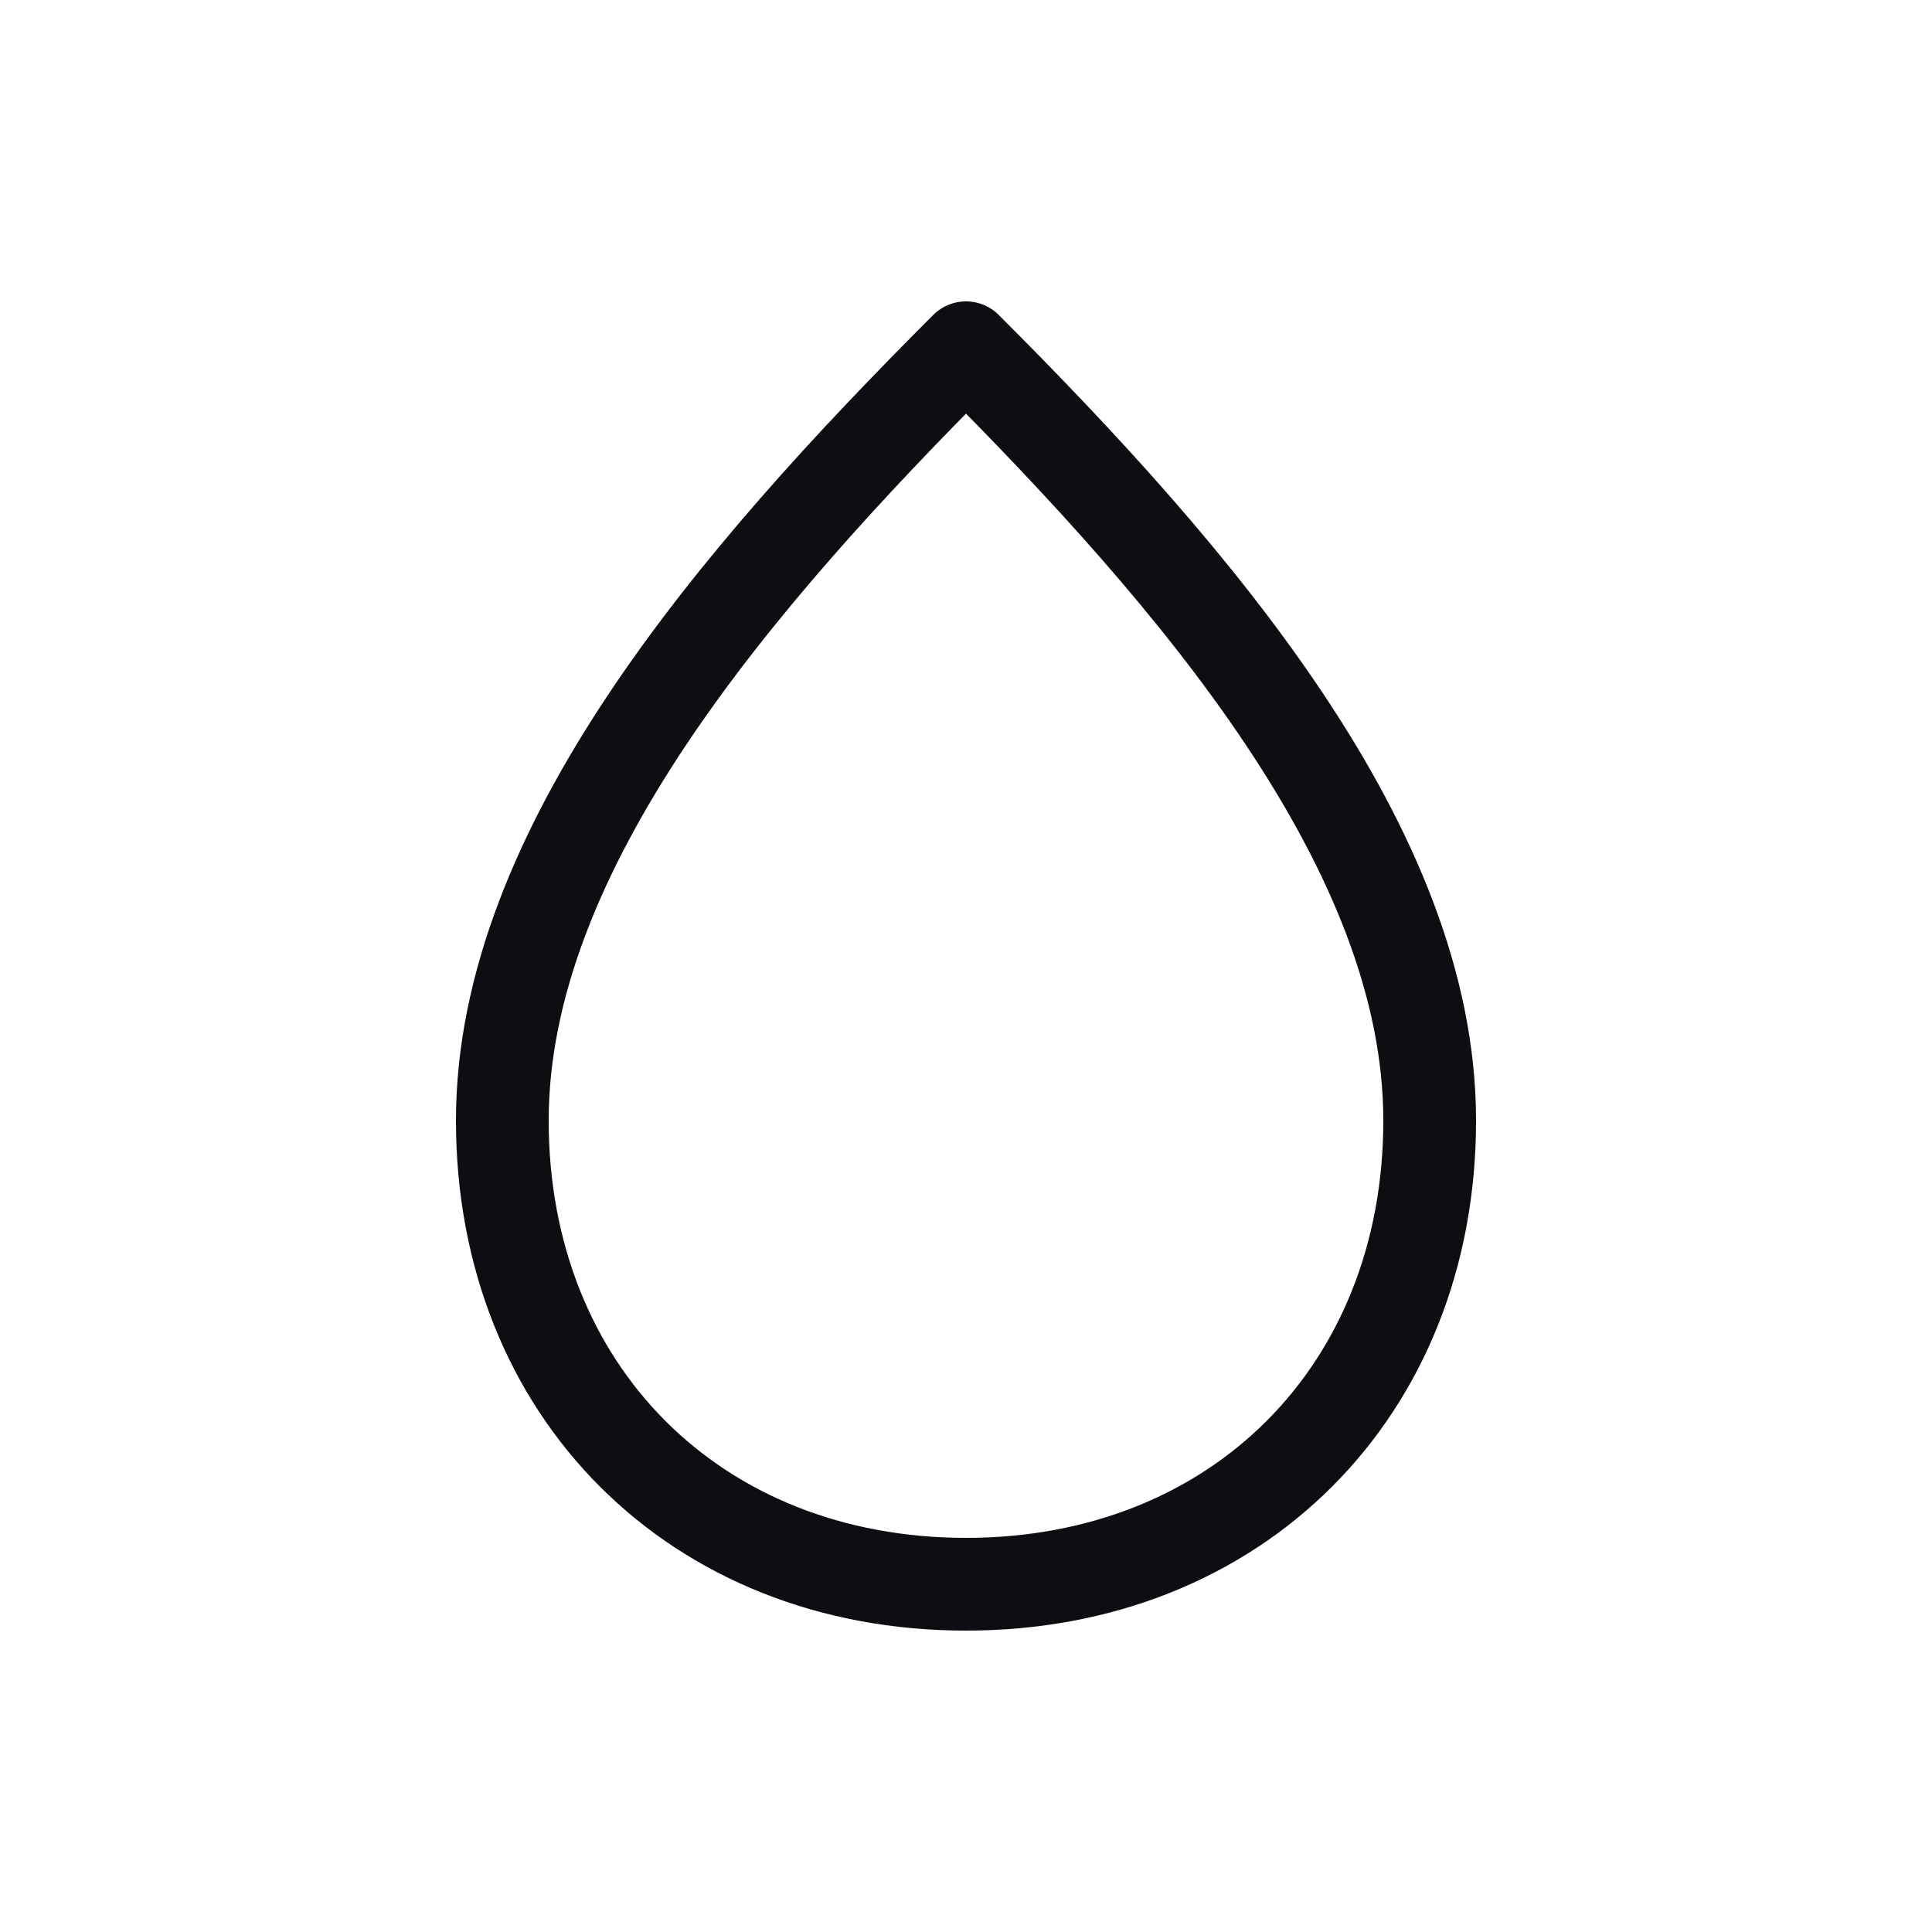 <svg width="25" height="25" viewBox="0 0 25 25" fill="none" xmlns="http://www.w3.org/2000/svg">
<path d="M18.5 14.5C18.5 18 16 20.5 12.5 20.5C9 20.5 6.5 18 6.5 14.5C6.5 11 9.5 7.5 12.5 4.5C15.5 7.5 18.5 11 18.5 14.5Z" stroke="#0D0E12" stroke-width="1.2" stroke-linejoin="round"/>
</svg>
